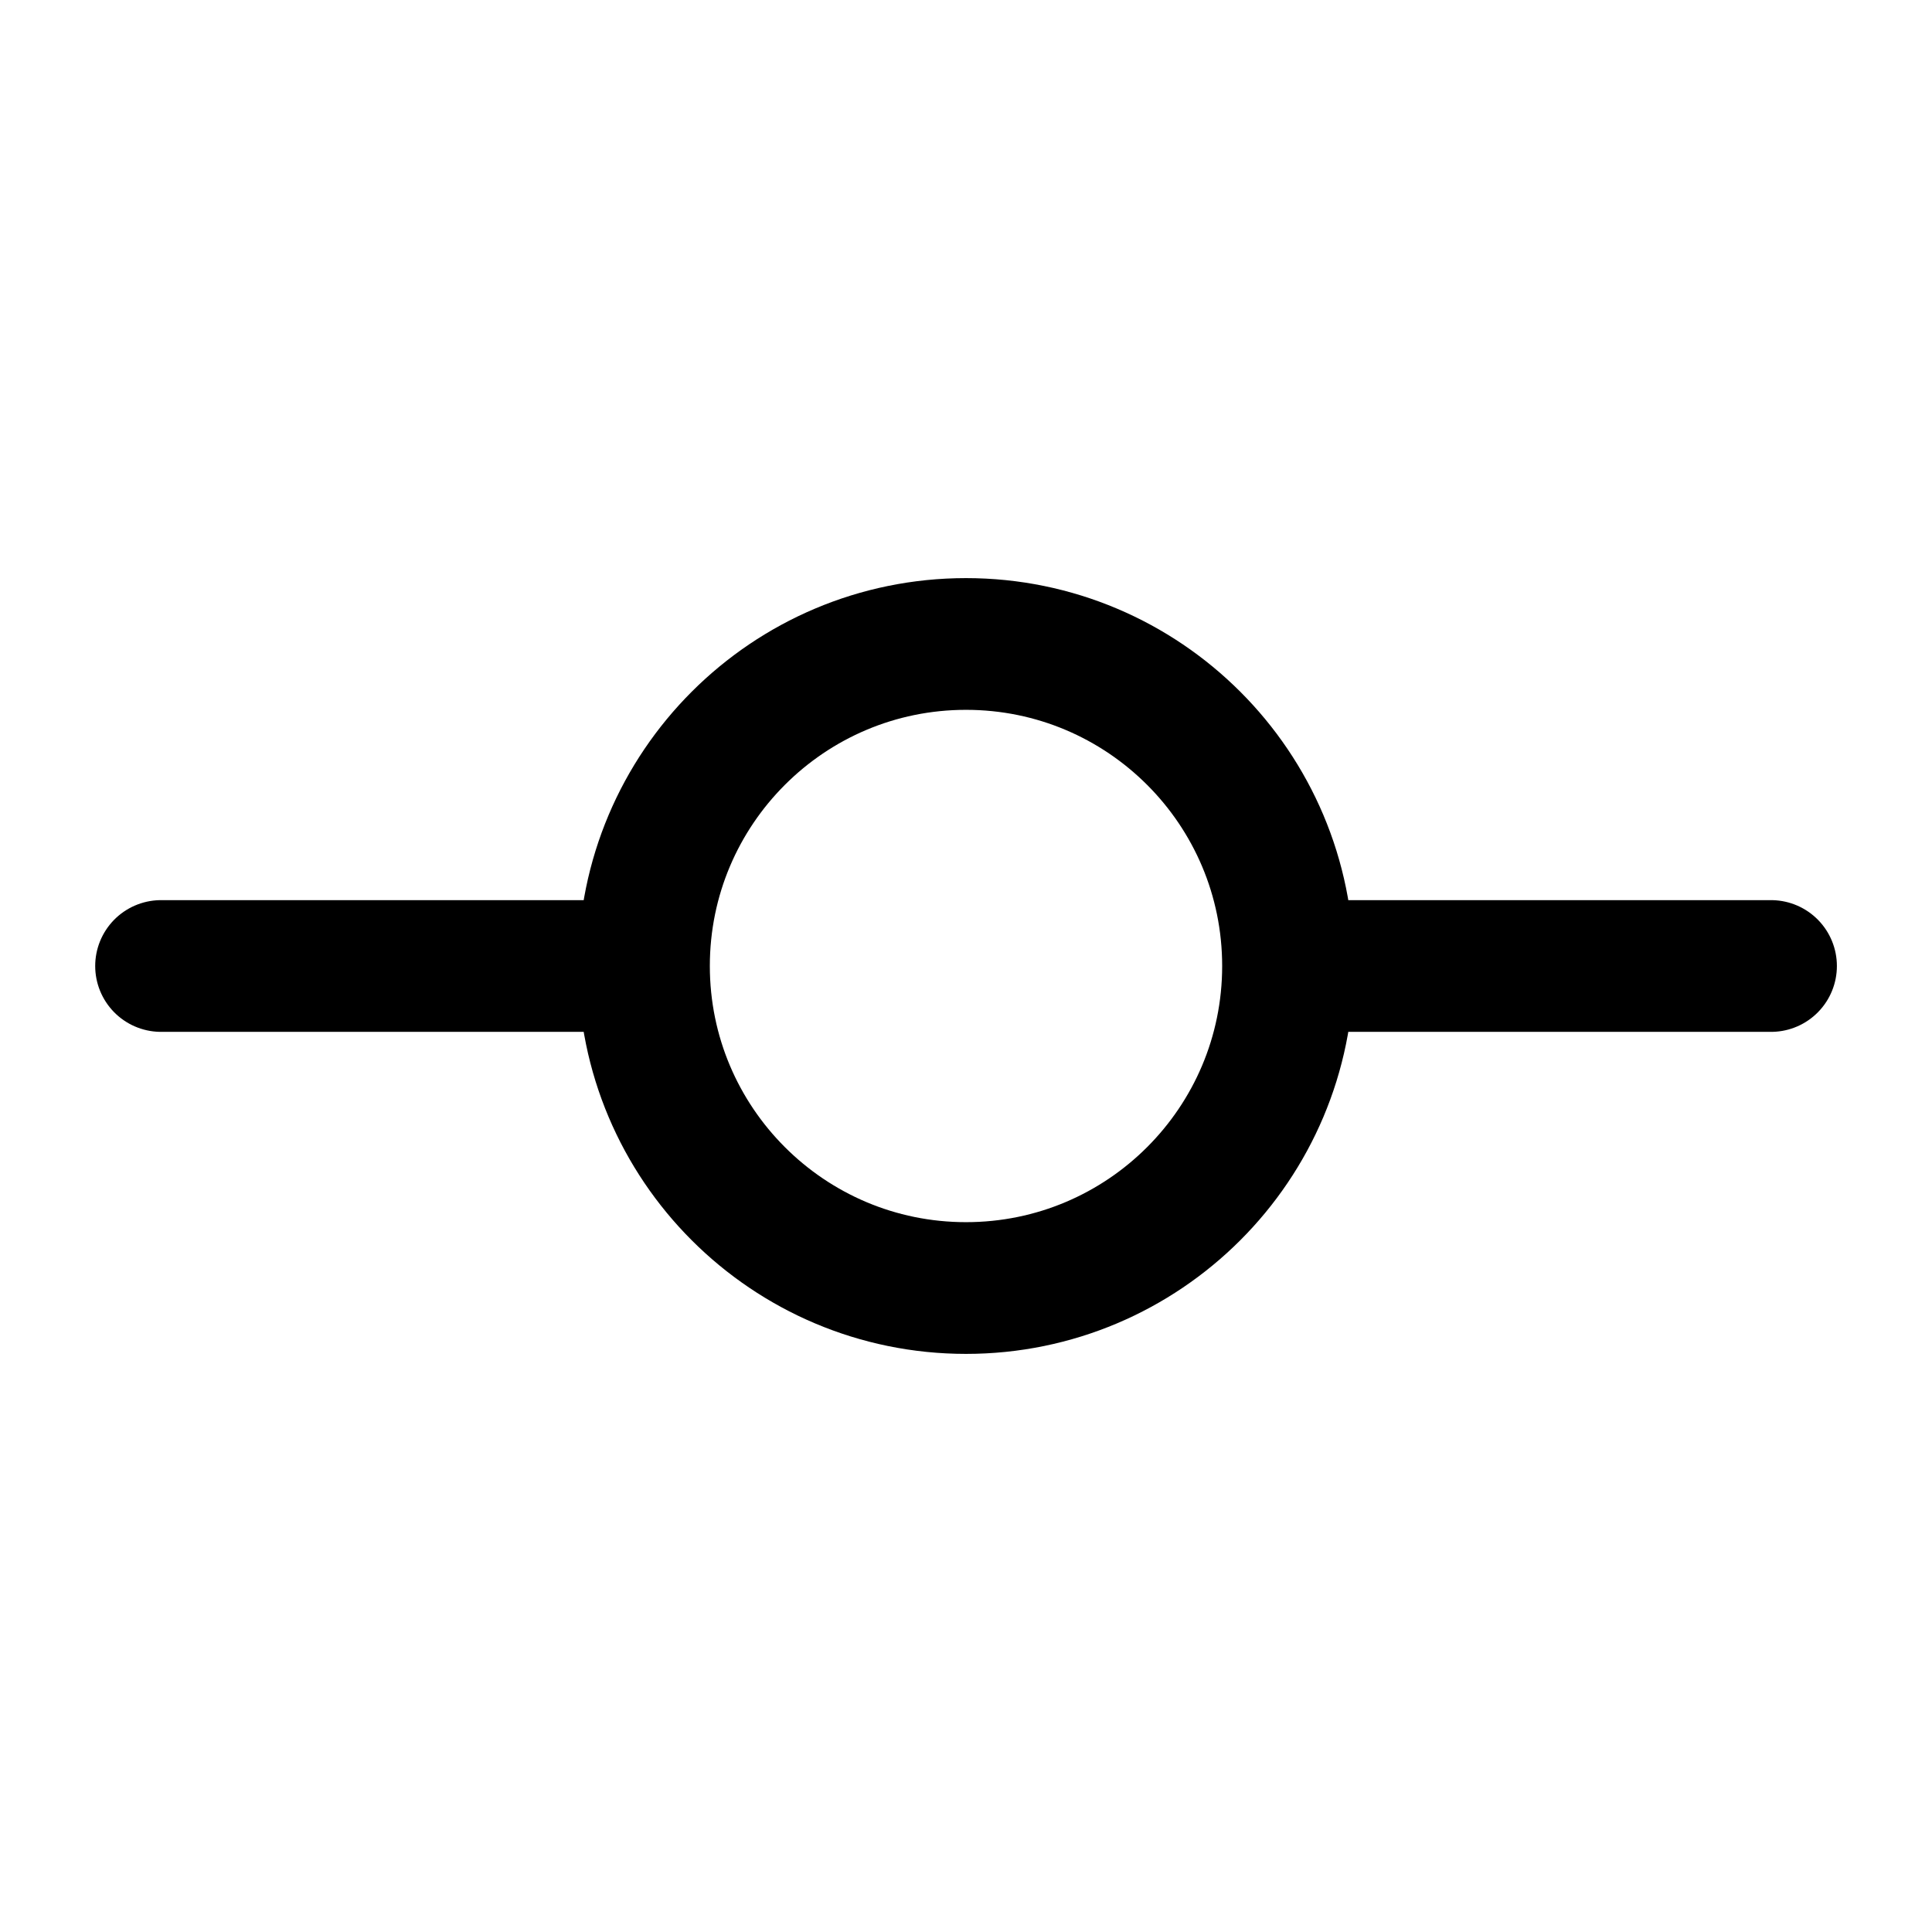 <svg width="22" height="22" viewBox="0 0 22 22" fill="none" xmlns="http://www.w3.org/2000/svg">
<path d="M14.667 11C14.667 13.025 13.025 14.667 11 14.667C8.975 14.667 7.333 13.025 7.333 11M14.667 11C14.667 8.975 13.025 7.333 11 7.333C8.975 7.333 7.333 8.975 7.333 11M14.667 11H20.167M7.333 11H1.834" stroke="currentColor" stroke-width="1.5" stroke-linecap="round" stroke-linejoin="round"/>
</svg>
